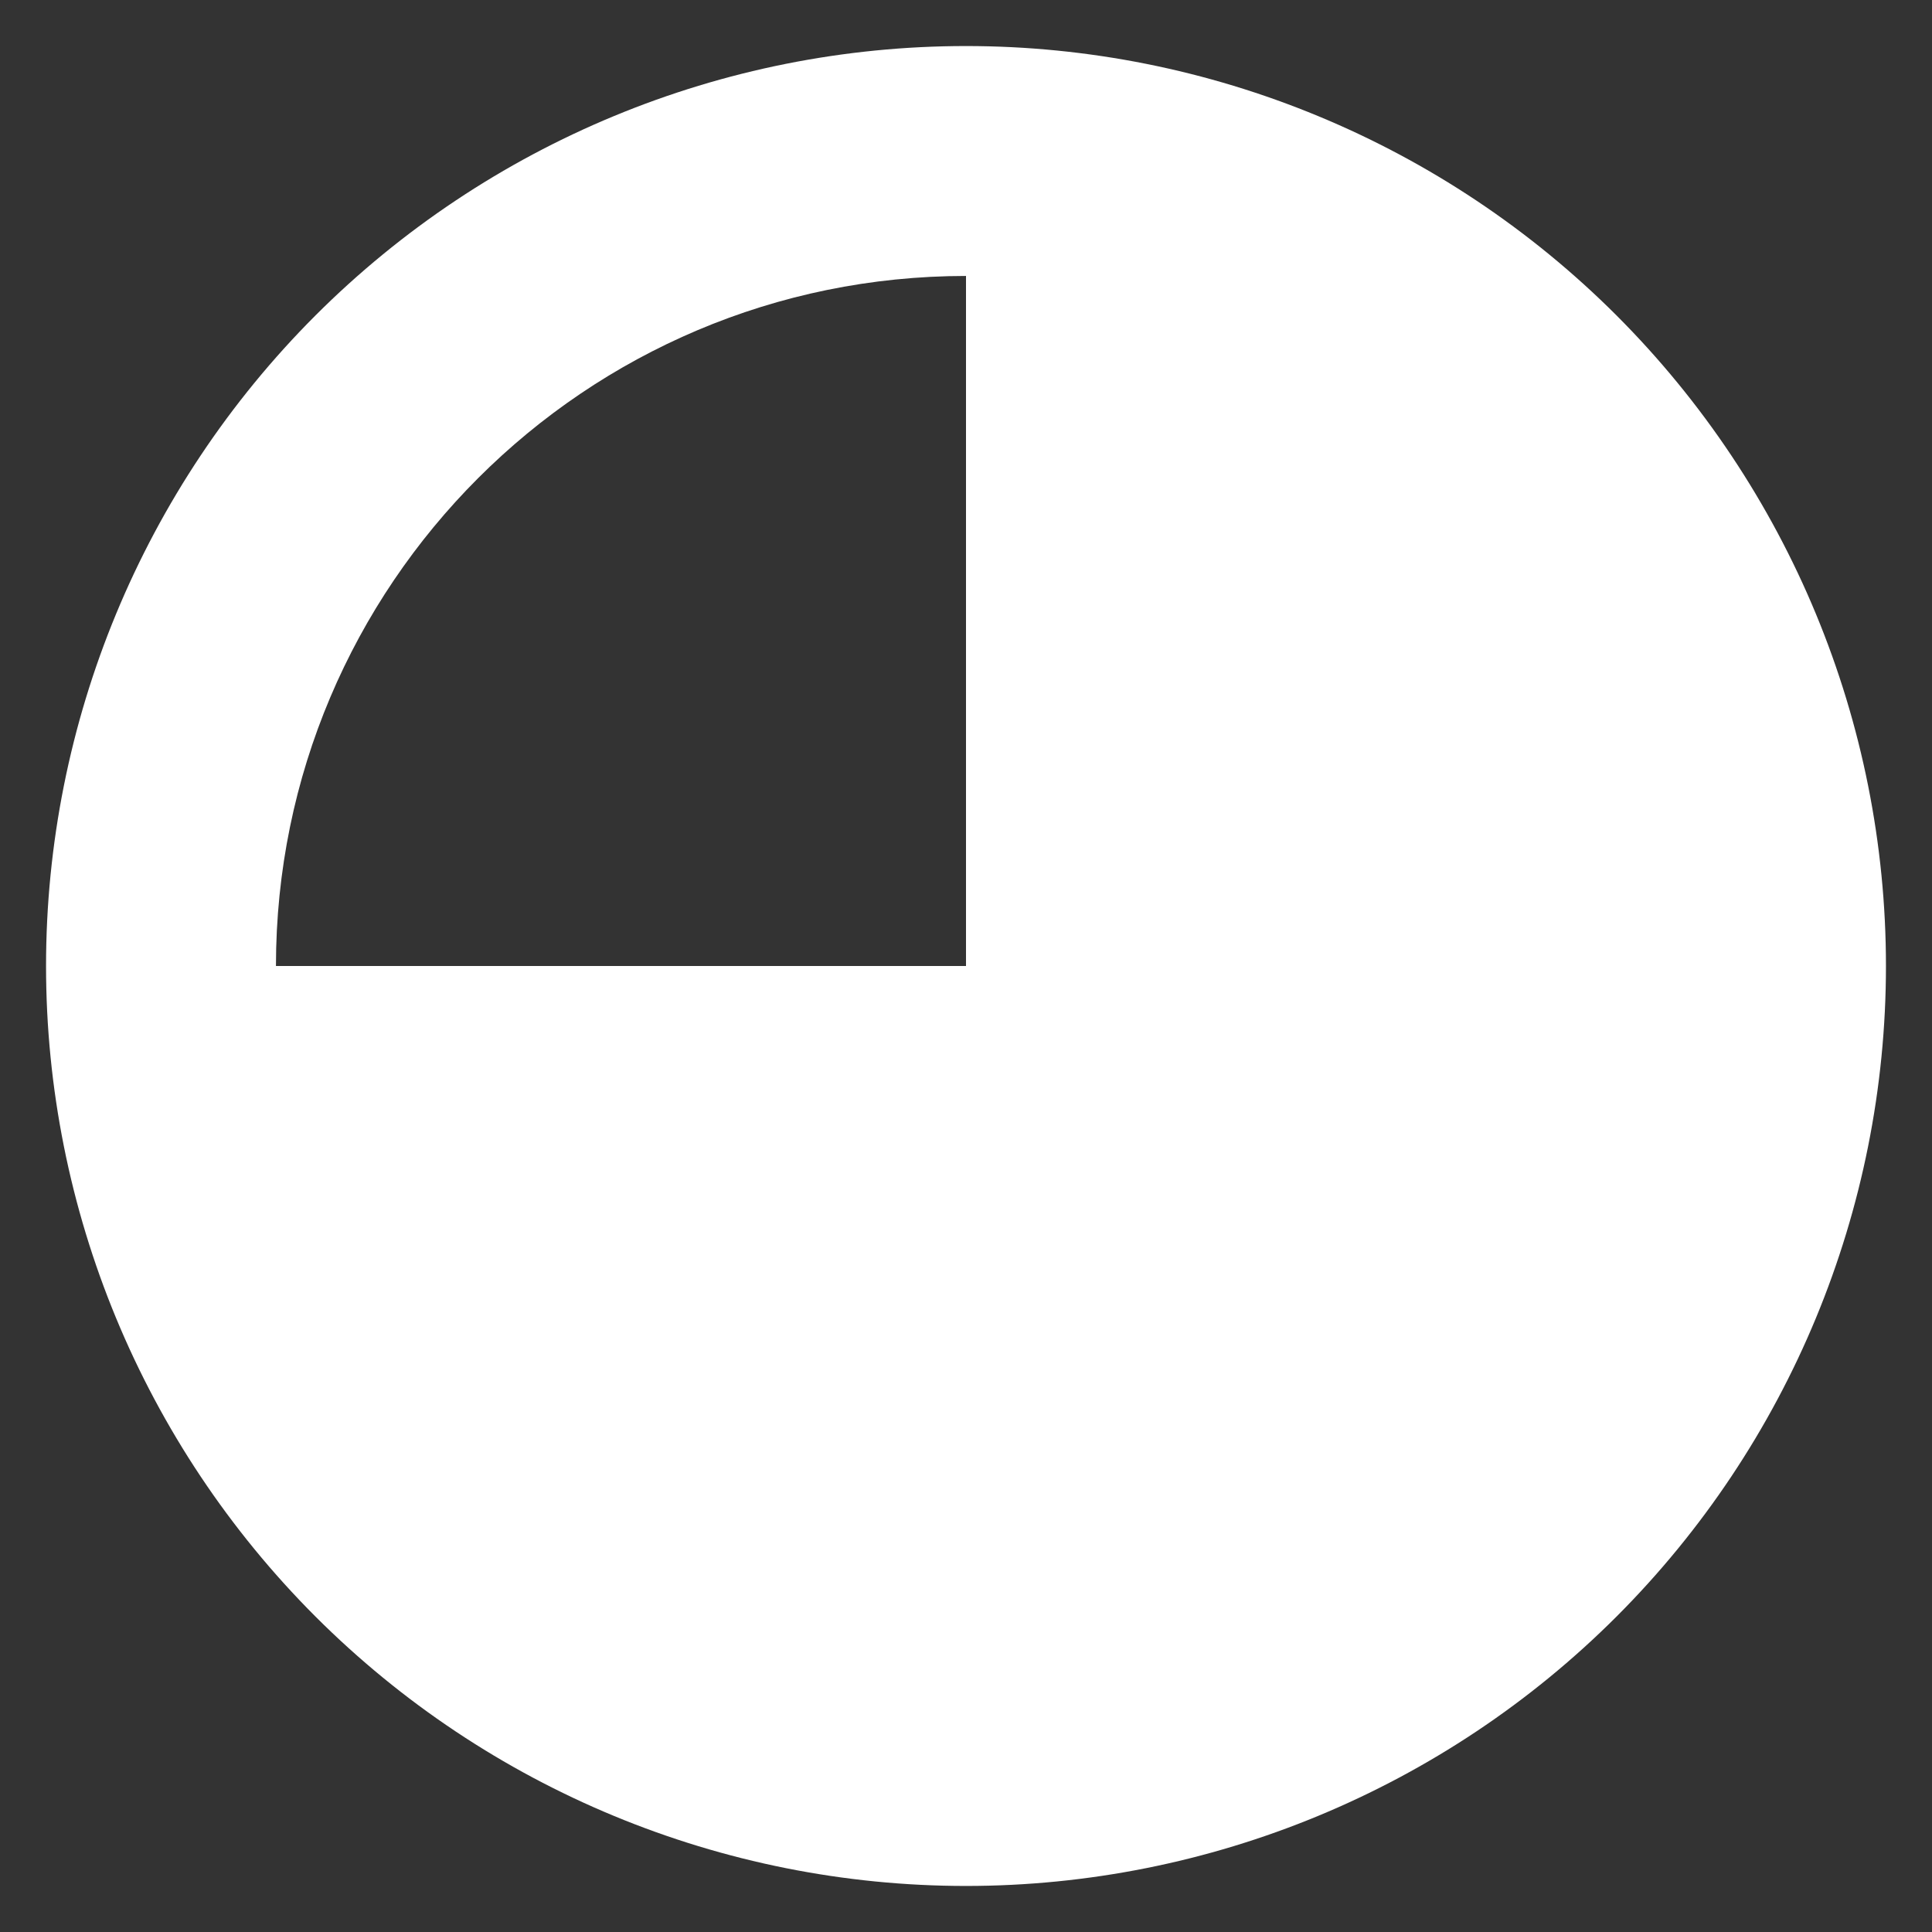 <svg viewBox="0 0 18 18" fill="none" xmlns="http://www.w3.org/2000/svg">
<rect x="0" y="0" width="18" height="18" fill="#333333" stroke="none"/>
<path d="M9 2.571V9H2.571C2.571 5.451 5.451 2.571 9 2.571ZM17.571 9C17.571 6.727 16.668 4.547 15.061 2.939C13.454 1.332 11.273 0.429 9 0.429C6.727 0.429 4.547 1.332 2.939 2.939C1.332 4.547 0.429 6.727 0.429 9C0.429 11.273 1.332 13.453 2.939 15.061C4.547 16.668 6.727 17.571 9 17.571C11.273 17.571 13.454 16.668 15.061 15.061C16.668 13.453 17.571 11.273 17.571 9Z" fill="white"/>
</svg>